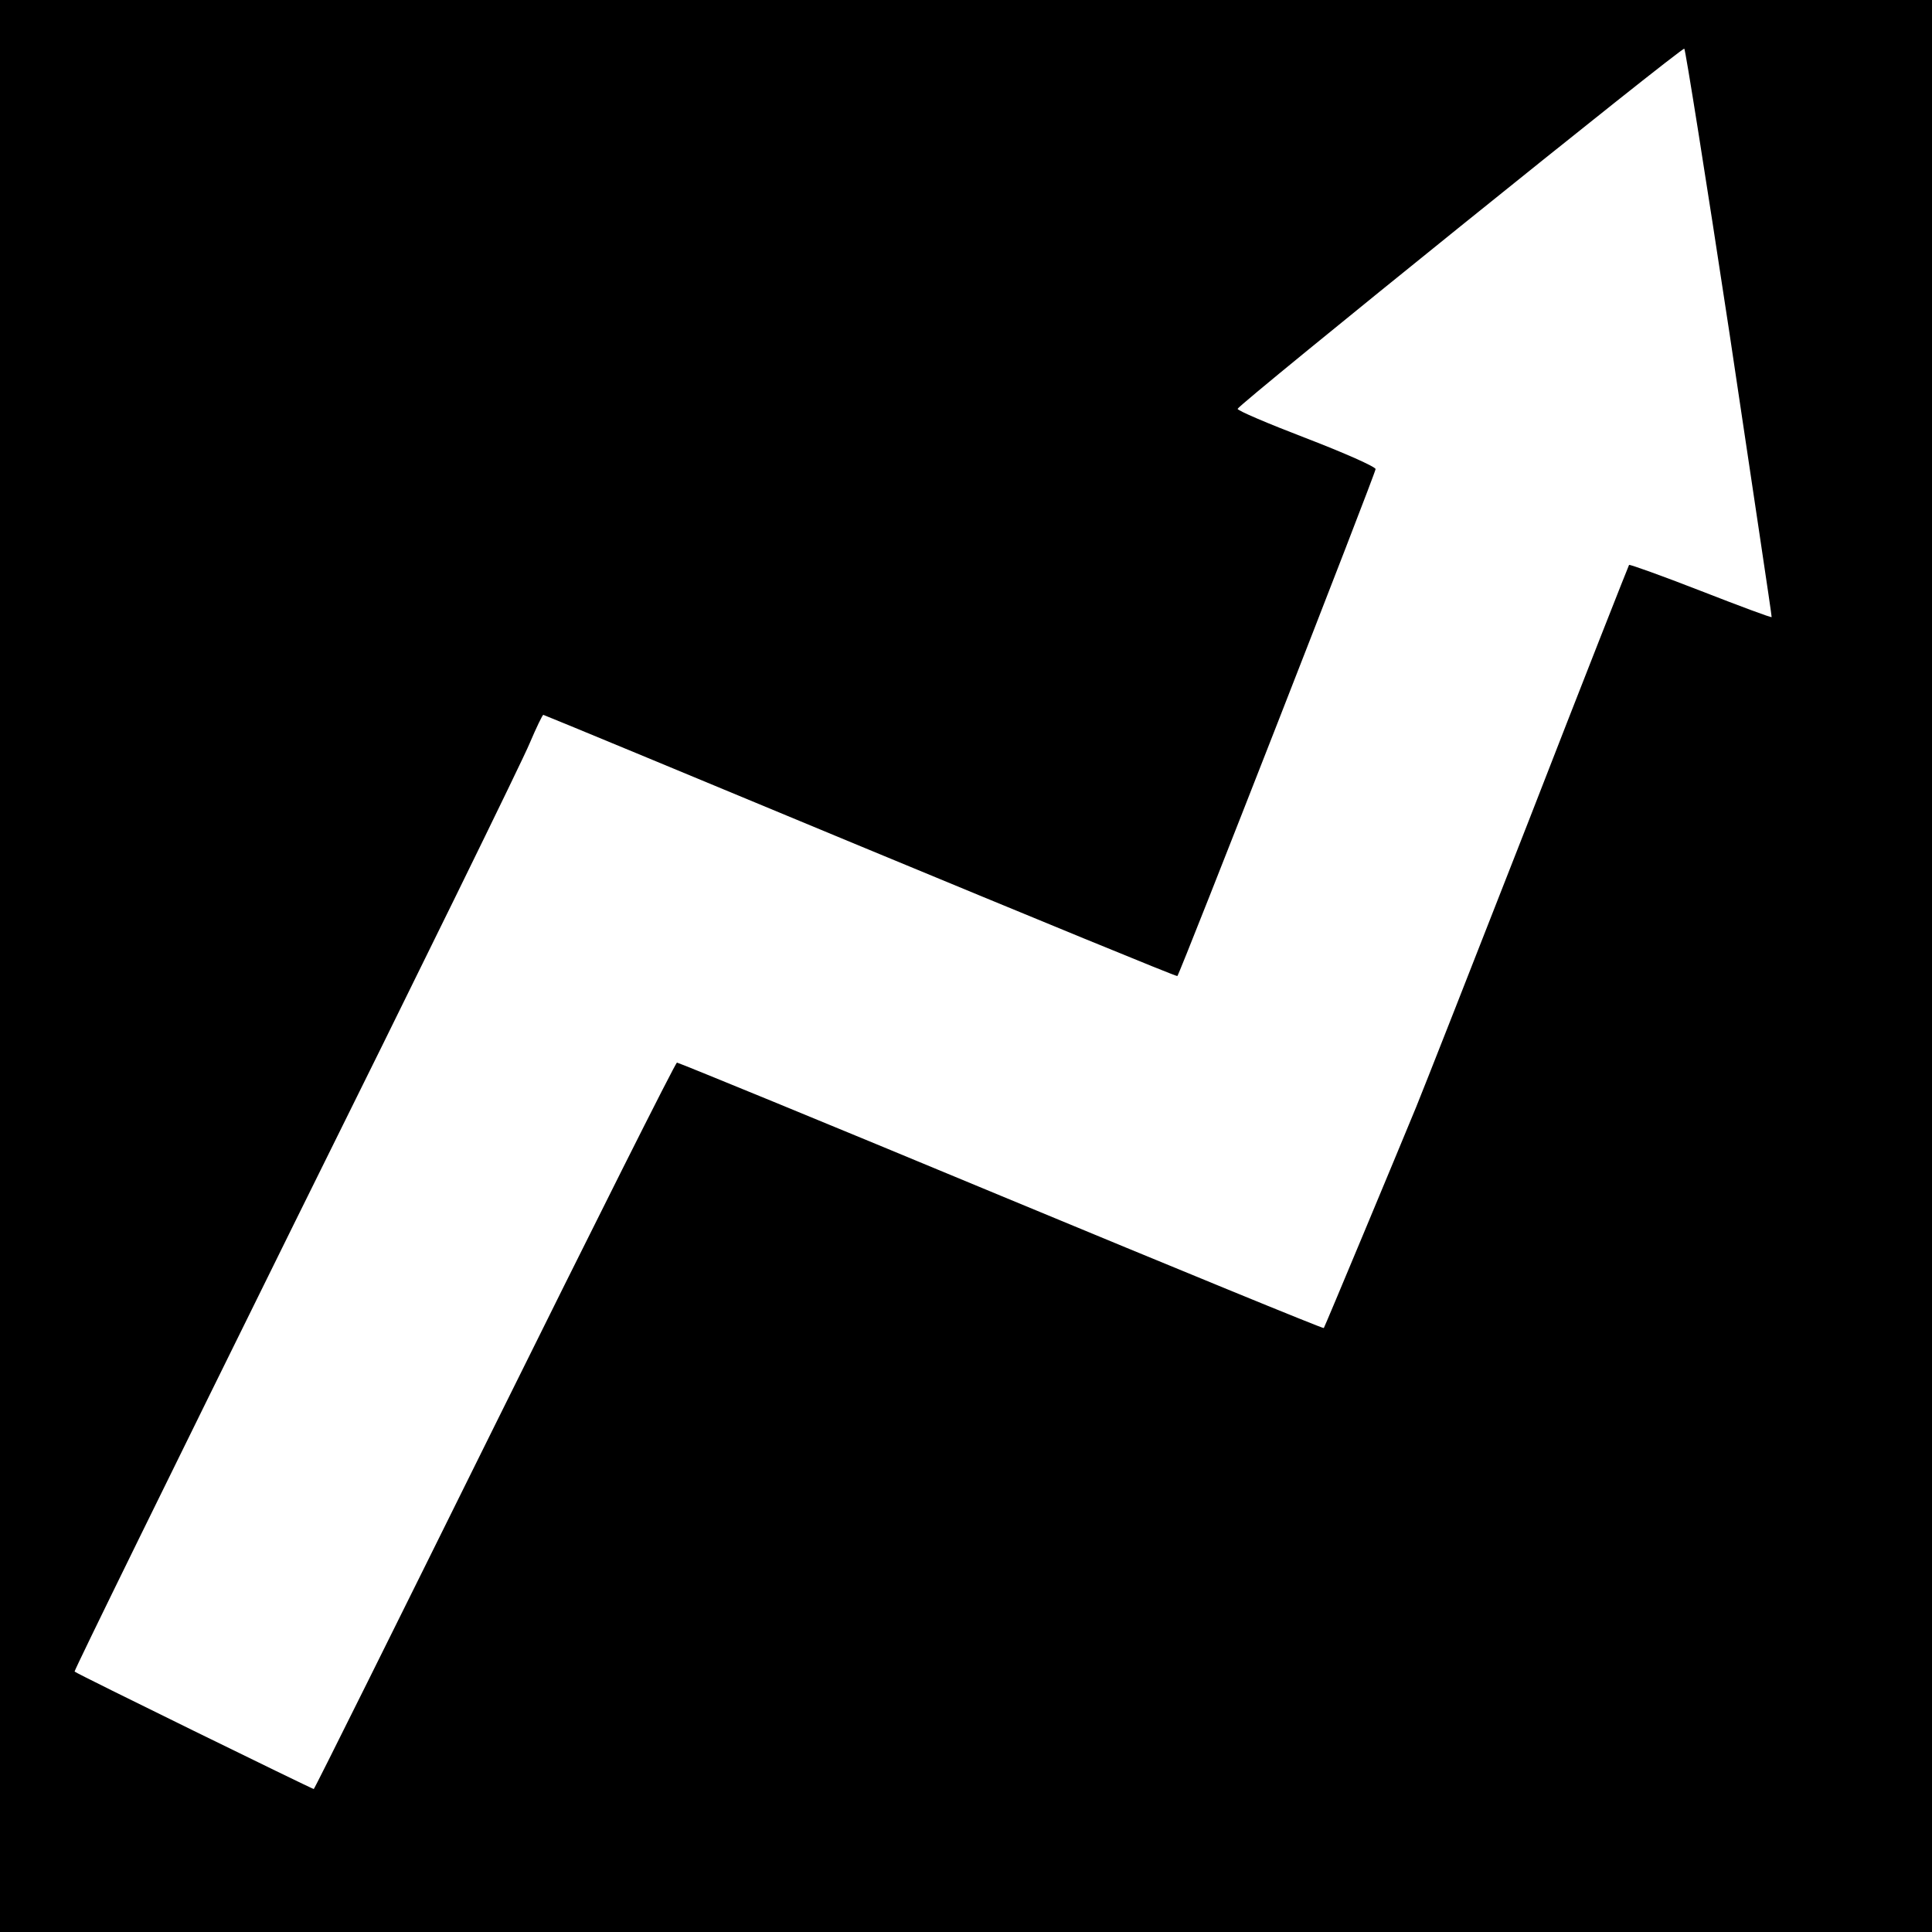 <?xml version="1.0" standalone="no"?>
<!DOCTYPE svg PUBLIC "-//W3C//DTD SVG 20010904//EN"
 "http://www.w3.org/TR/2001/REC-SVG-20010904/DTD/svg10.dtd">
<svg version="1.0" xmlns="http://www.w3.org/2000/svg"
 width="500pt" height="500pt" viewBox="0 0 500 500"
 preserveAspectRatio="xMidYMid meet">

<g transform="translate(0,500) scale(0.1,-0.1)"
fill="#000000" stroke="none">
<path d="M0 2500 l0 -2500 2500 0 2500 0 0 2500 0 2500 -2500 0 -2500 0 0
-2500z m4476 1637 c60 -403 110 -733 109 -734 -1 -2 -84 29 -184 68 -100 39
-184 69 -185 67 -1 -1 -119 -300 -260 -663 -142 -363 -273 -696 -291 -740 -49
-119 -237 -570 -239 -572 -2 -2 -377 152 -835 342 -457 190 -835 345 -839 345
-4 0 -216 -423 -472 -940 -256 -517 -466 -940 -468 -940 -4 0 -615 299 -619
304 -2 2 256 527 572 1167 317 639 590 1196 606 1236 17 40 33 73 35 73 2 0
371 -153 821 -340 449 -186 818 -338 820 -336 7 7 513 1301 513 1312 0 6 -81
42 -180 80 -99 38 -179 72 -177 76 4 13 1151 938 1156 932 3 -3 56 -335 117
-737z"/>
</g>
</svg>
